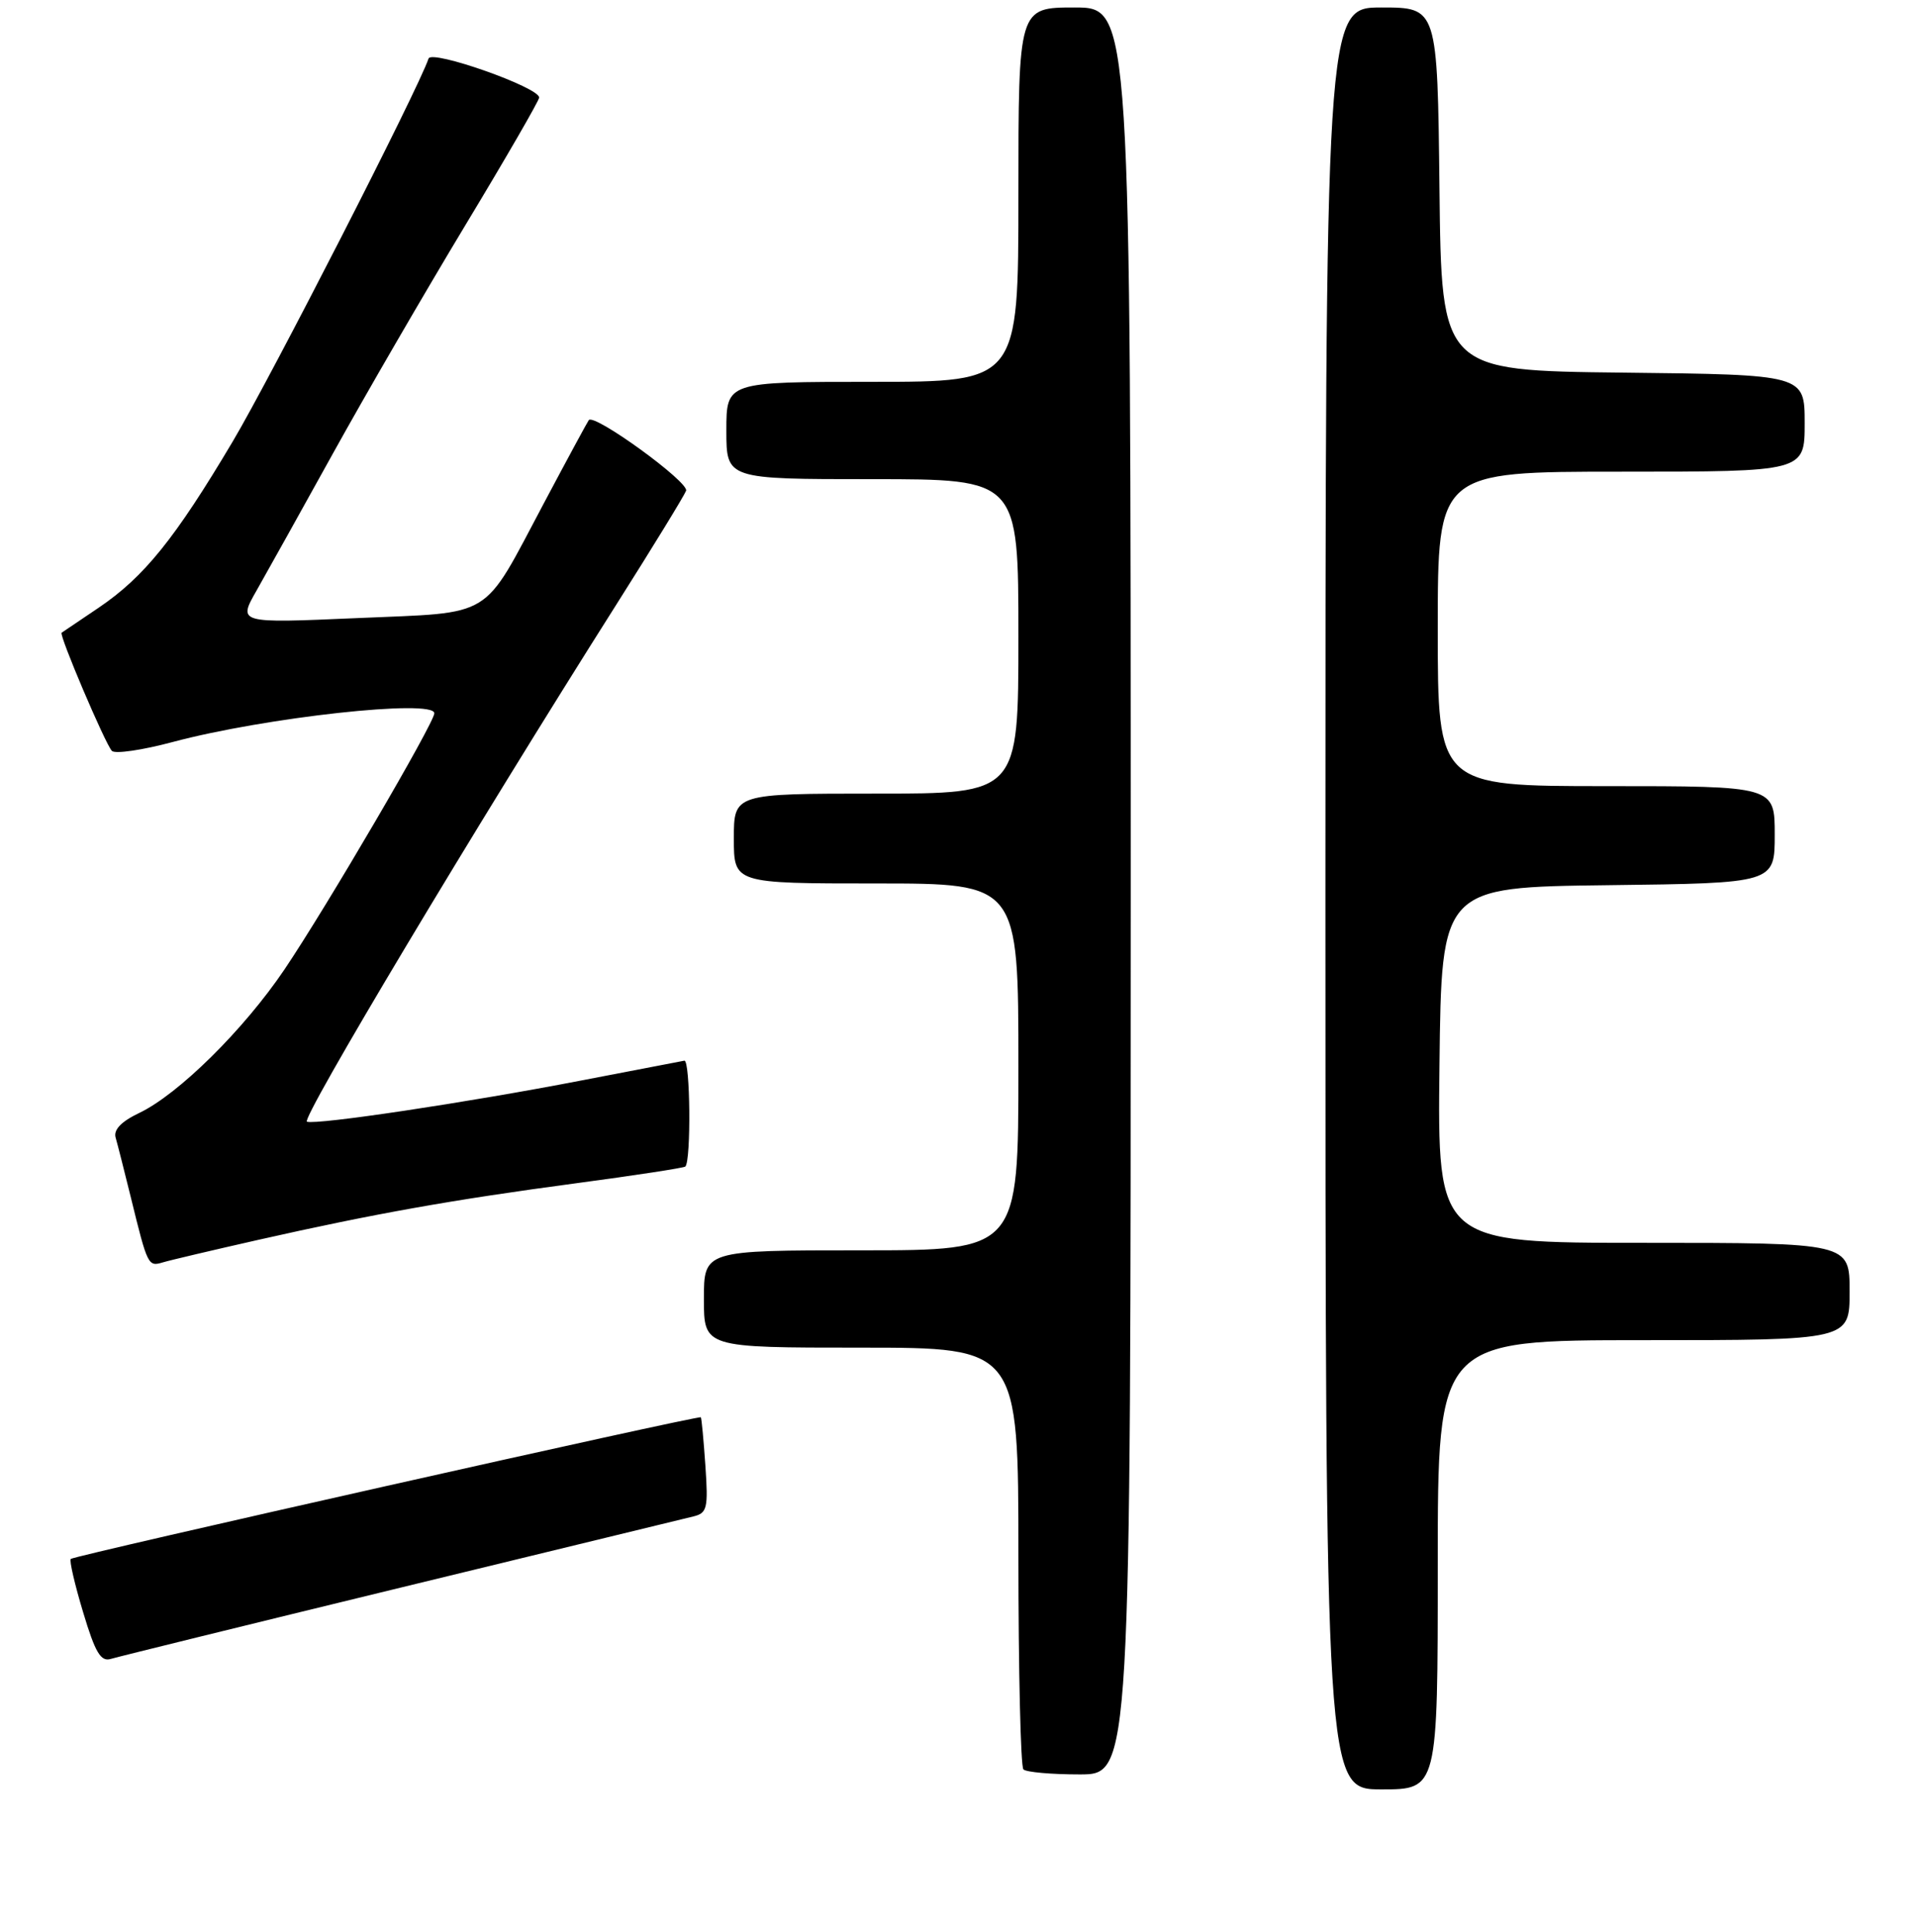 <?xml version="1.0" encoding="UTF-8" standalone="no"?>
<!DOCTYPE svg PUBLIC "-//W3C//DTD SVG 1.1//EN" "http://www.w3.org/Graphics/SVG/1.1/DTD/svg11.dtd" >
<svg xmlns="http://www.w3.org/2000/svg" xmlns:xlink="http://www.w3.org/1999/xlink" version="1.1" viewBox="0 0 256 258">
 <g >
 <path fill="currentColor"
d=" M 192.00 209.00 C 192.00 179.00 192.00 179.00 219.50 179.00 C 247.00 179.00 247.00 179.00 247.00 172.50 C 247.00 166.00 247.00 166.00 219.48 166.00 C 191.96 166.00 191.96 166.00 192.23 142.25 C 192.50 118.50 192.50 118.50 214.75 118.23 C 237.00 117.96 237.00 117.96 237.00 111.48 C 237.00 105.00 237.00 105.00 214.50 105.00 C 192.00 105.00 192.00 105.00 192.00 84.00 C 192.00 63.00 192.00 63.00 216.50 63.00 C 241.00 63.00 241.00 63.00 241.00 56.52 C 241.00 50.04 241.00 50.04 216.75 49.77 C 192.50 49.50 192.50 49.50 192.23 25.25 C 191.96 1.00 191.96 1.00 184.48 1.00 C 177.00 1.00 177.00 1.00 177.00 120.00 C 177.00 239.00 177.00 239.00 184.50 239.00 C 192.00 239.00 192.00 239.00 192.00 209.00 Z  M 151.00 119.00 C 151.00 1.00 151.00 1.00 143.50 1.00 C 136.00 1.00 136.00 1.00 136.00 26.00 C 136.00 51.00 136.00 51.00 116.50 51.00 C 97.00 51.00 97.00 51.00 97.00 57.50 C 97.00 64.00 97.00 64.00 116.50 64.00 C 136.00 64.00 136.00 64.00 136.00 85.00 C 136.00 106.00 136.00 106.00 117.00 106.00 C 98.00 106.00 98.00 106.00 98.00 112.00 C 98.00 118.00 98.00 118.00 117.00 118.00 C 136.00 118.00 136.00 118.00 136.00 142.50 C 136.00 167.00 136.00 167.00 115.00 167.00 C 94.00 167.00 94.00 167.00 94.00 173.50 C 94.00 180.00 94.00 180.00 115.00 180.00 C 136.00 180.00 136.00 180.00 136.00 207.83 C 136.00 223.14 136.30 235.97 136.67 236.33 C 137.03 236.70 140.41 237.00 144.17 237.00 C 151.00 237.00 151.00 237.00 151.00 119.00 Z  M 53.50 212.05 C 73.85 207.10 91.43 202.82 92.57 202.55 C 94.44 202.10 94.59 201.48 94.20 195.78 C 93.96 192.32 93.69 189.41 93.59 189.30 C 93.35 189.00 9.90 207.77 9.45 208.22 C 9.24 208.42 9.98 211.63 11.10 215.34 C 12.72 220.75 13.46 221.99 14.81 221.57 C 15.74 221.29 33.15 217.00 53.50 212.05 Z  M 34.50 165.60 C 50.01 162.10 60.41 160.25 76.88 158.05 C 84.75 157.00 91.34 155.99 91.52 155.81 C 92.31 155.02 92.18 141.52 91.39 141.67 C 90.90 141.76 84.65 142.96 77.50 144.34 C 62.35 147.27 42.31 150.27 40.99 149.82 C 40.12 149.52 63.41 110.59 82.37 80.65 C 87.19 73.04 91.35 66.24 91.62 65.55 C 92.06 64.41 79.37 55.19 78.63 56.11 C 78.46 56.33 75.78 61.28 72.68 67.12 C 64.26 82.95 66.22 81.74 47.63 82.56 C 31.77 83.25 31.77 83.25 34.26 78.88 C 35.63 76.47 40.24 68.20 44.50 60.50 C 48.76 52.80 56.69 39.13 62.12 30.12 C 67.56 21.11 72.00 13.42 72.00 13.03 C 72.00 11.66 57.63 6.60 57.23 7.82 C 55.88 11.87 36.21 50.33 31.06 59.00 C 23.37 71.95 19.23 77.07 13.19 81.16 C 10.61 82.90 8.38 84.41 8.23 84.51 C 7.85 84.78 14.04 99.33 14.94 100.29 C 15.35 100.73 19.02 100.19 23.09 99.10 C 35.41 95.81 58.00 93.33 58.00 95.27 C 58.00 96.55 43.58 121.20 37.98 129.50 C 32.56 137.53 23.82 146.17 18.58 148.66 C 16.19 149.80 15.14 150.90 15.44 151.94 C 15.69 152.80 16.61 156.43 17.49 160.00 C 19.71 169.07 19.78 169.20 21.75 168.61 C 22.71 168.32 28.45 166.97 34.50 165.60 Z "/>
</g>
</svg>